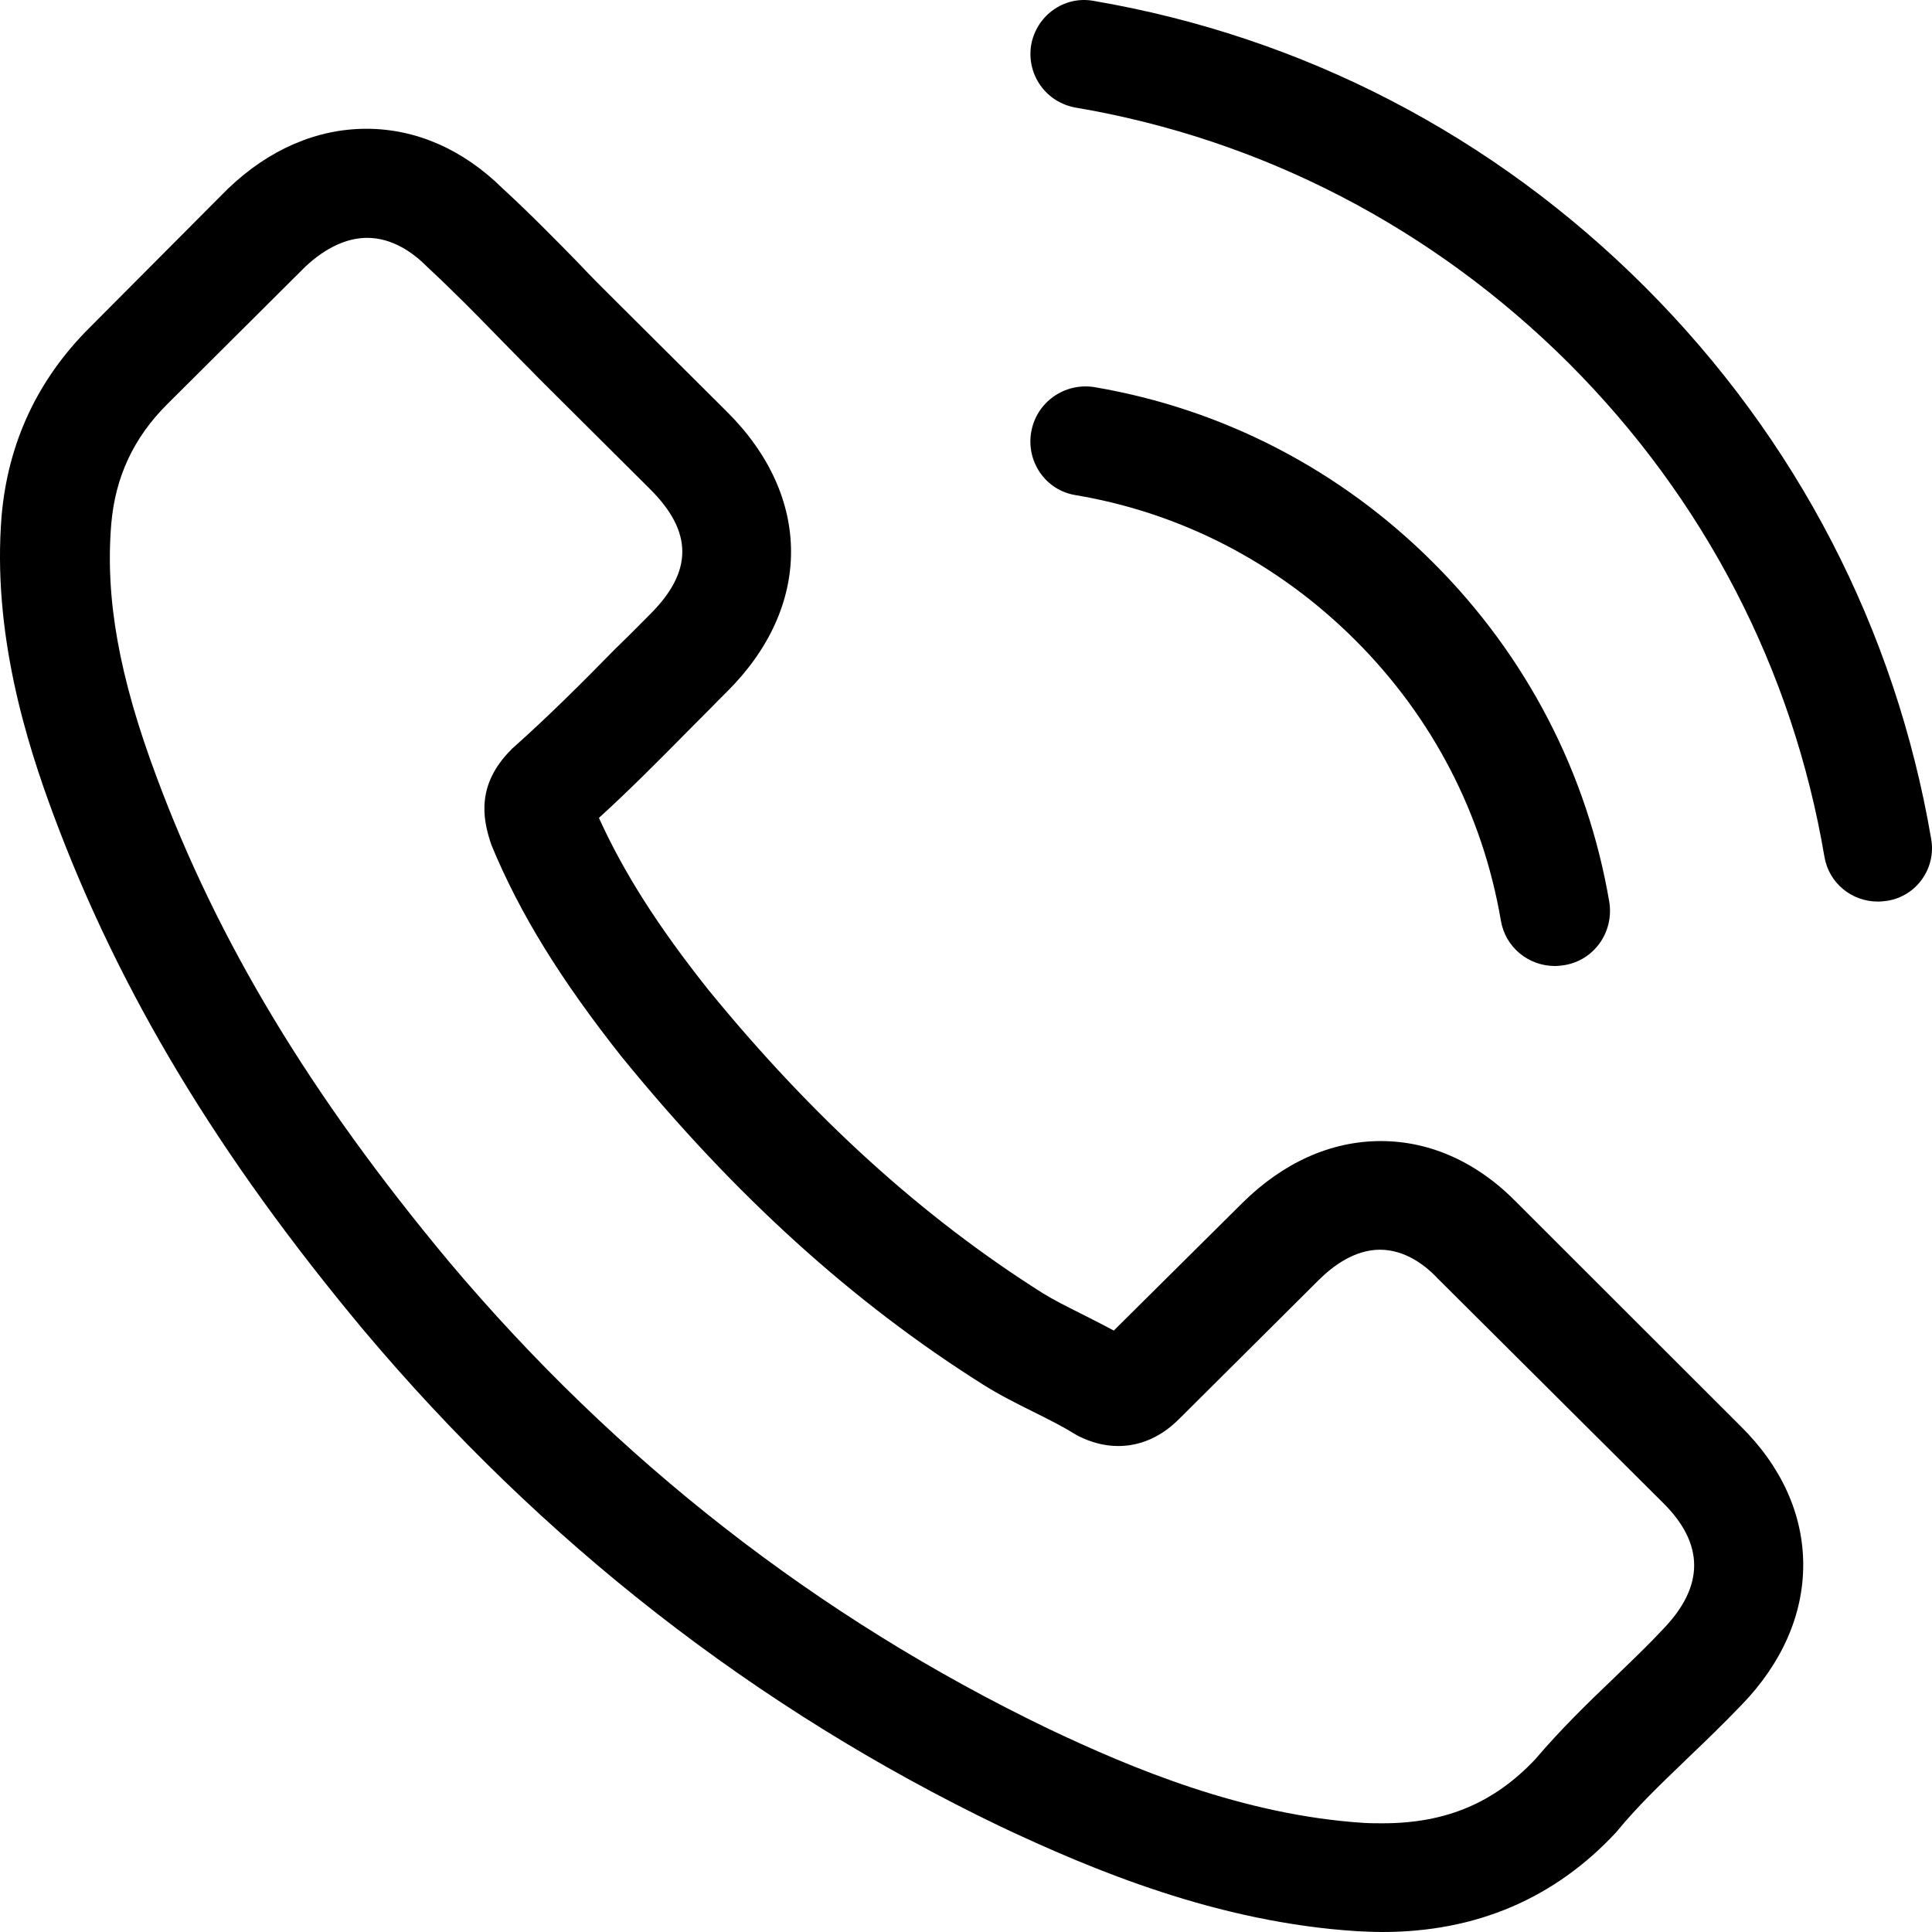 <svg width="26" height="26" viewBox="0 0 26 26"  xmlns="http://www.w3.org/2000/svg">
<path fill-rule="evenodd" clip-rule="evenodd" d="M18.582 15.356C19.259 15.356 19.898 15.65 20.428 16.199L23.426 19.194C23.977 19.738 24.267 20.385 24.267 21.059C24.267 21.727 23.983 22.379 23.442 22.939C23.207 23.184 22.967 23.418 22.732 23.641L22.662 23.709C22.343 24.015 22.041 24.306 21.777 24.625C21.774 24.63 21.77 24.634 21.766 24.639C21.762 24.643 21.757 24.646 21.755 24.652C20.925 25.549 19.866 26 18.604 26C18.495 26 18.375 25.995 18.26 25.989C16.387 25.87 14.711 25.169 13.455 24.576C10.168 22.994 7.29 20.749 4.898 17.906C2.927 15.546 1.606 13.345 0.721 10.969C0.361 10.002 -0.108 8.523 0.022 6.936C0.11 5.952 0.508 5.104 1.207 4.408L3.064 2.543L3.075 2.533C3.621 2.011 4.265 1.733 4.931 1.733C5.598 1.733 6.231 2.011 6.761 2.533C7.116 2.859 7.459 3.207 7.787 3.543C7.951 3.718 8.125 3.892 8.295 4.06L9.786 5.544C10.932 6.686 10.932 8.164 9.786 9.306C9.709 9.382 9.633 9.459 9.557 9.537L9.327 9.768L9.209 9.887C8.842 10.258 8.464 10.639 8.06 11.007C8.393 11.741 8.852 12.464 9.535 13.323C10.943 15.046 12.412 16.378 14.028 17.4C14.181 17.495 14.359 17.584 14.547 17.678L14.569 17.689L14.687 17.749C14.787 17.8 14.888 17.852 14.989 17.906L16.715 16.193C17.267 15.645 17.911 15.356 18.582 15.356ZM21.847 22.459C22.033 22.279 22.21 22.108 22.383 21.922C22.939 21.346 22.939 20.775 22.377 20.221L19.369 17.226L19.357 17.215C19.188 17.03 18.91 16.818 18.571 16.818C18.227 16.818 17.933 17.041 17.747 17.226L15.879 19.085C15.787 19.177 15.502 19.46 15.049 19.46C14.869 19.46 14.694 19.416 14.509 19.324L14.477 19.306C14.466 19.299 14.455 19.291 14.443 19.286C14.285 19.188 14.099 19.096 13.903 18.998C13.684 18.889 13.455 18.775 13.231 18.634C11.478 17.53 9.889 16.09 8.382 14.241L8.377 14.236C7.547 13.187 7 12.306 6.613 11.371L6.597 11.322C6.498 11.012 6.411 10.556 6.88 10.088C6.884 10.081 6.89 10.076 6.896 10.071L6.908 10.061C7.383 9.637 7.82 9.202 8.278 8.734C8.387 8.63 8.493 8.523 8.6 8.416L8.748 8.267C9.327 7.691 9.327 7.158 8.748 6.582L7.257 5.098C7.174 5.012 7.091 4.928 7.008 4.845C6.917 4.753 6.827 4.662 6.739 4.571C6.406 4.228 6.089 3.907 5.756 3.598L5.739 3.581C5.564 3.407 5.286 3.201 4.942 3.201C4.664 3.201 4.38 3.336 4.112 3.586L2.25 5.44C1.797 5.892 1.551 6.419 1.497 7.055C1.415 8.05 1.601 9.104 2.108 10.458C2.933 12.676 4.178 14.742 6.04 16.976C8.295 19.656 11.009 21.77 14.099 23.26C15.229 23.798 16.737 24.429 18.358 24.532C18.44 24.537 18.528 24.537 18.609 24.537C19.461 24.537 20.111 24.26 20.663 23.673C21.001 23.276 21.362 22.923 21.716 22.586L21.847 22.459Z" />
<path d="M14.474 6.663C15.905 6.904 17.205 7.581 18.243 8.619C19.281 9.657 19.953 10.957 20.198 12.388C20.258 12.749 20.57 13 20.925 13C20.969 13 21.007 12.995 21.05 12.989C21.455 12.924 21.722 12.541 21.657 12.137C21.362 10.405 20.543 8.827 19.292 7.576C18.041 6.324 16.462 5.505 14.73 5.21C14.326 5.145 13.949 5.412 13.878 5.811C13.807 6.21 14.069 6.598 14.474 6.663Z" />
<path d="M25.989 11.291C25.508 8.471 24.18 5.905 22.139 3.863C20.097 1.821 17.532 0.492 14.713 0.011C14.319 -0.059 13.947 0.211 13.877 0.605C13.812 1.005 14.076 1.378 14.476 1.448C16.992 1.875 19.287 3.069 21.113 4.889C22.938 6.715 24.126 9.011 24.552 11.528C24.612 11.885 24.92 12.133 25.271 12.133C25.314 12.133 25.352 12.128 25.395 12.123C25.789 12.063 26.059 11.685 25.989 11.291Z" />
</svg>
